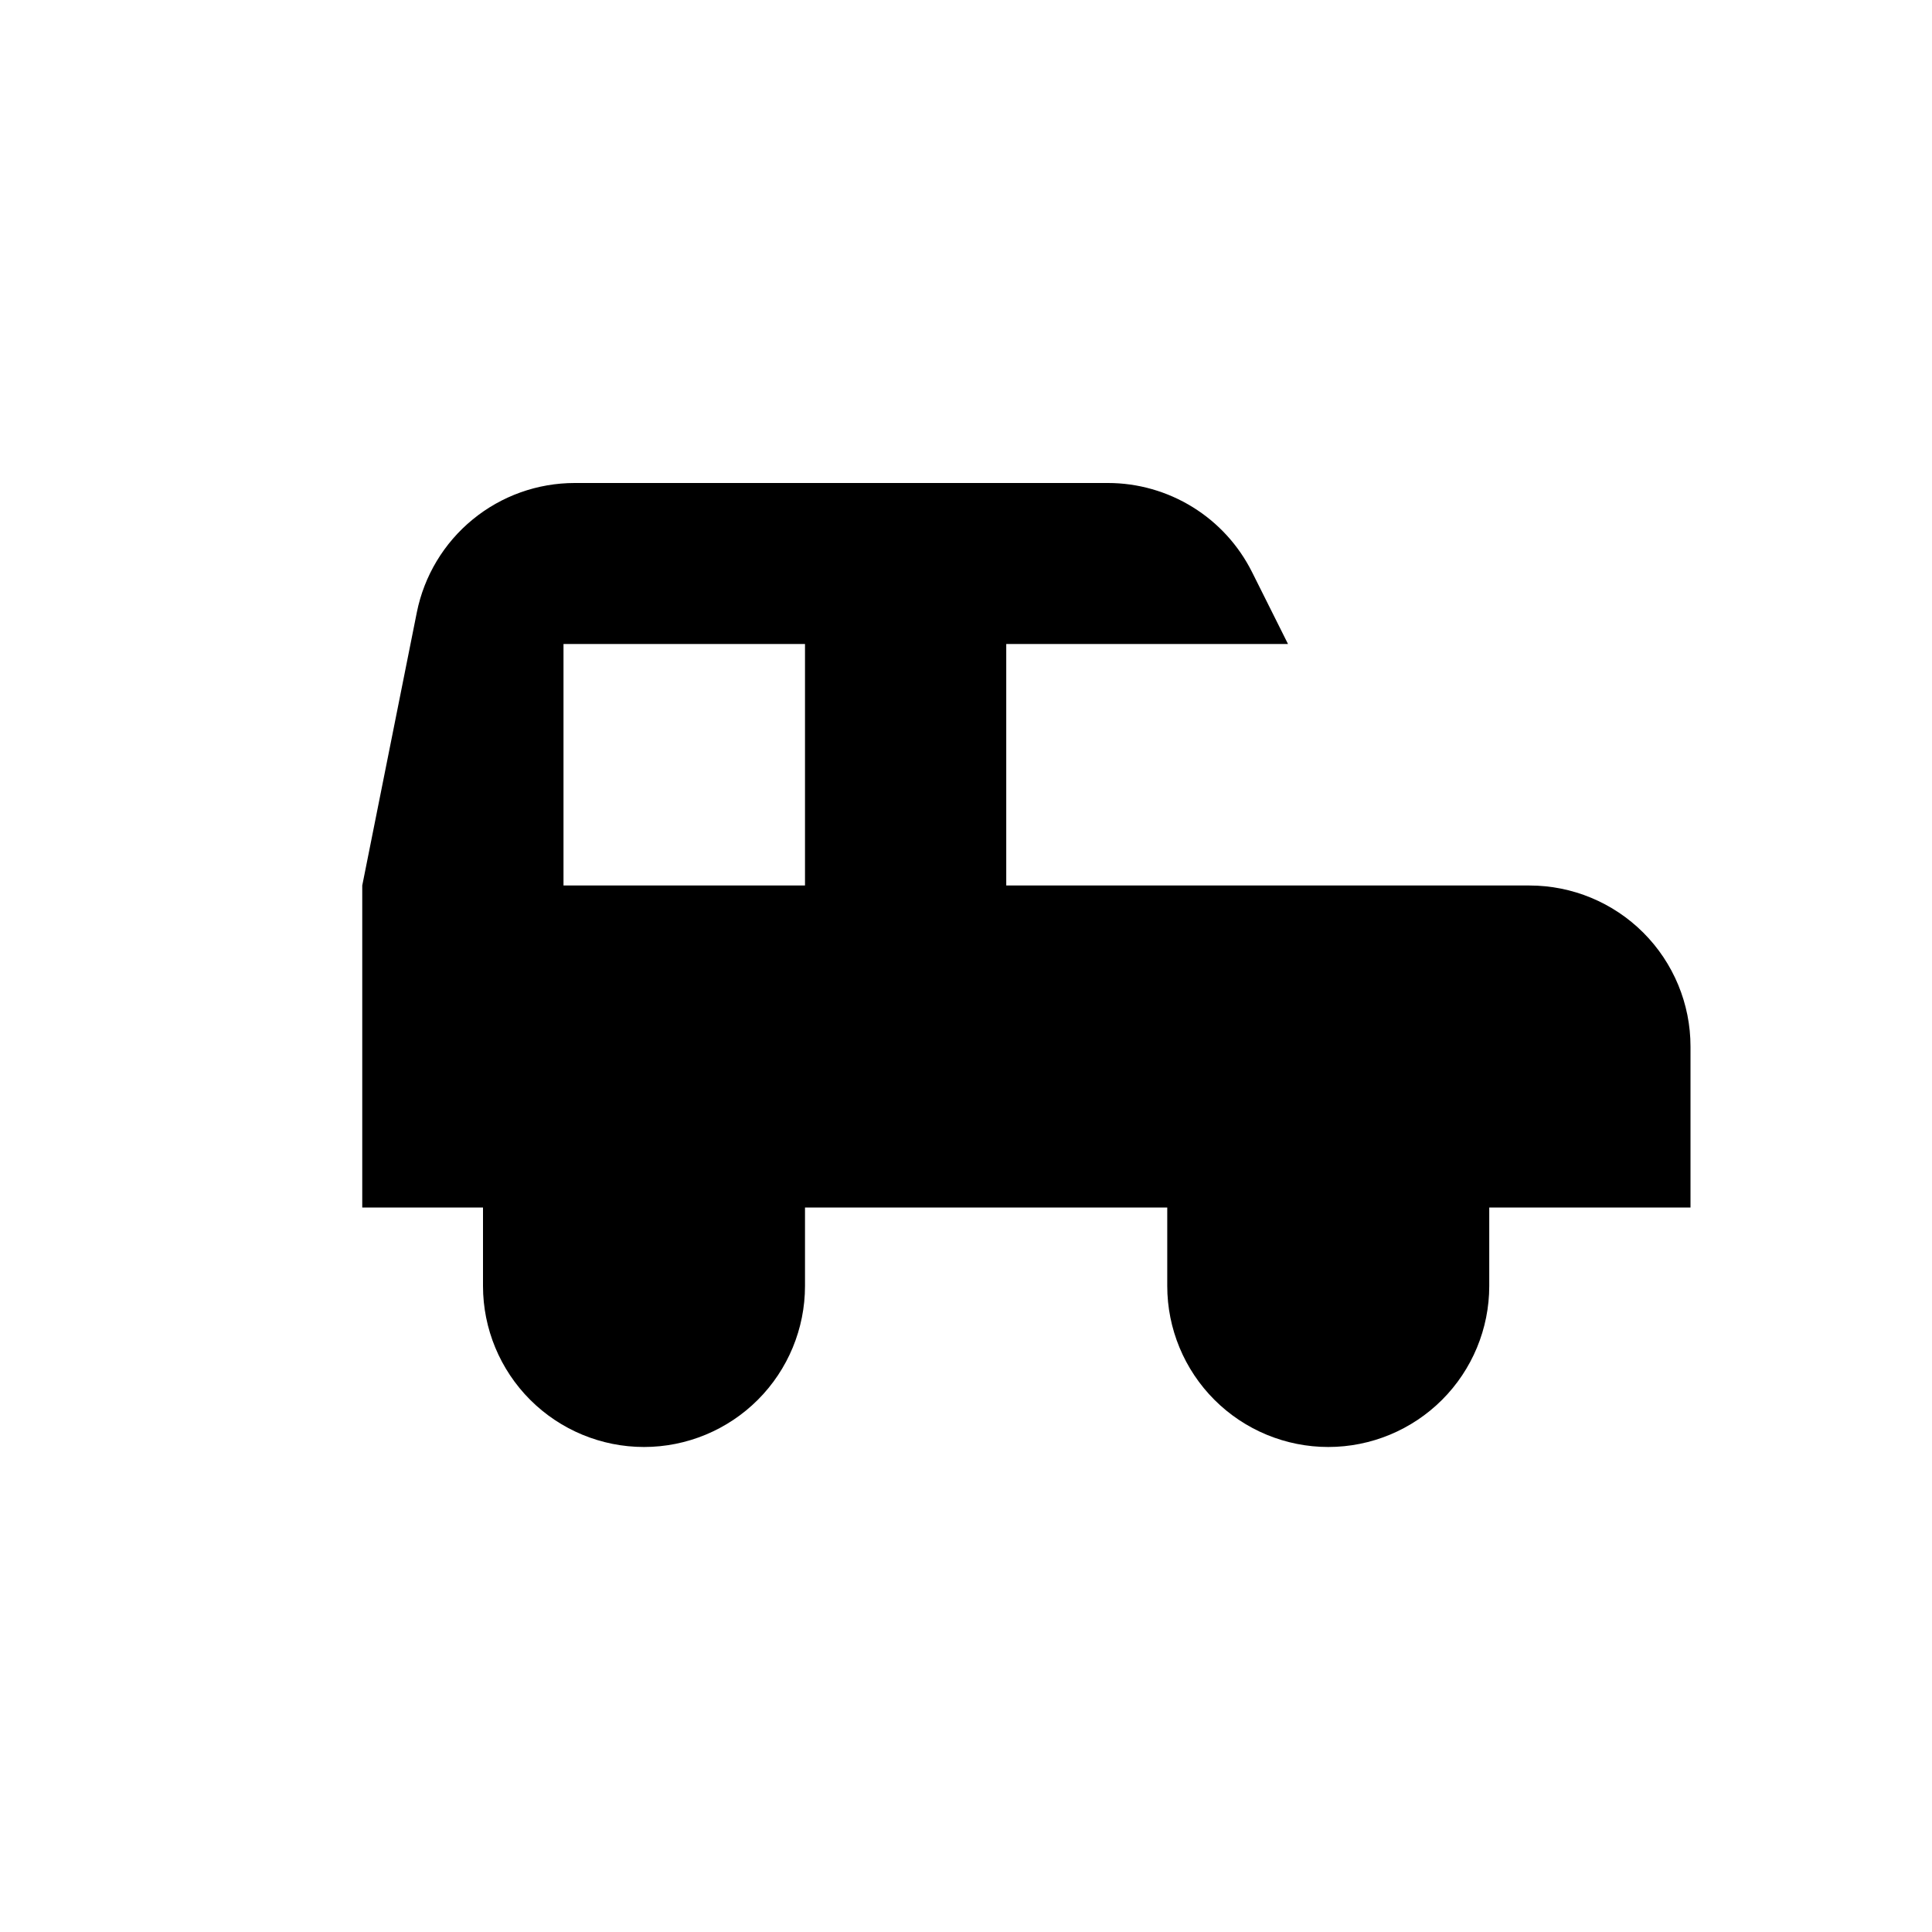 <svg xmlns="http://www.w3.org/2000/svg" width="1.5em" height="1.5em" fill="none" viewBox="0 0 24 24"><path fill="currentColor" d="M19 11H12.5V8H16L15.553 7.106C15.386 6.773 15.131 6.494 14.815 6.299C14.499 6.104 14.135 6 13.764 6H7.139C6.677 6 6.229 6.16 5.872 6.453C5.514 6.746 5.269 7.154 5.178 7.607L4.5 11V15H6V15.975C6 16.505 6.211 17.014 6.586 17.389C6.961 17.764 7.47 17.975 8 17.975C8.53 17.975 9.039 17.764 9.414 17.389C9.789 17.014 10 16.505 10 15.975V15H14.5V15.975C14.5 16.505 14.711 17.014 15.086 17.389C15.461 17.764 15.97 17.975 16.5 17.975C17.03 17.975 17.539 17.764 17.914 17.389C18.289 17.014 18.5 16.505 18.5 15.975V15H21V13C21 12.47 20.789 11.961 20.414 11.586C20.039 11.211 19.53 11 19 11ZM10 11H7V8H10V11Z"/></svg>